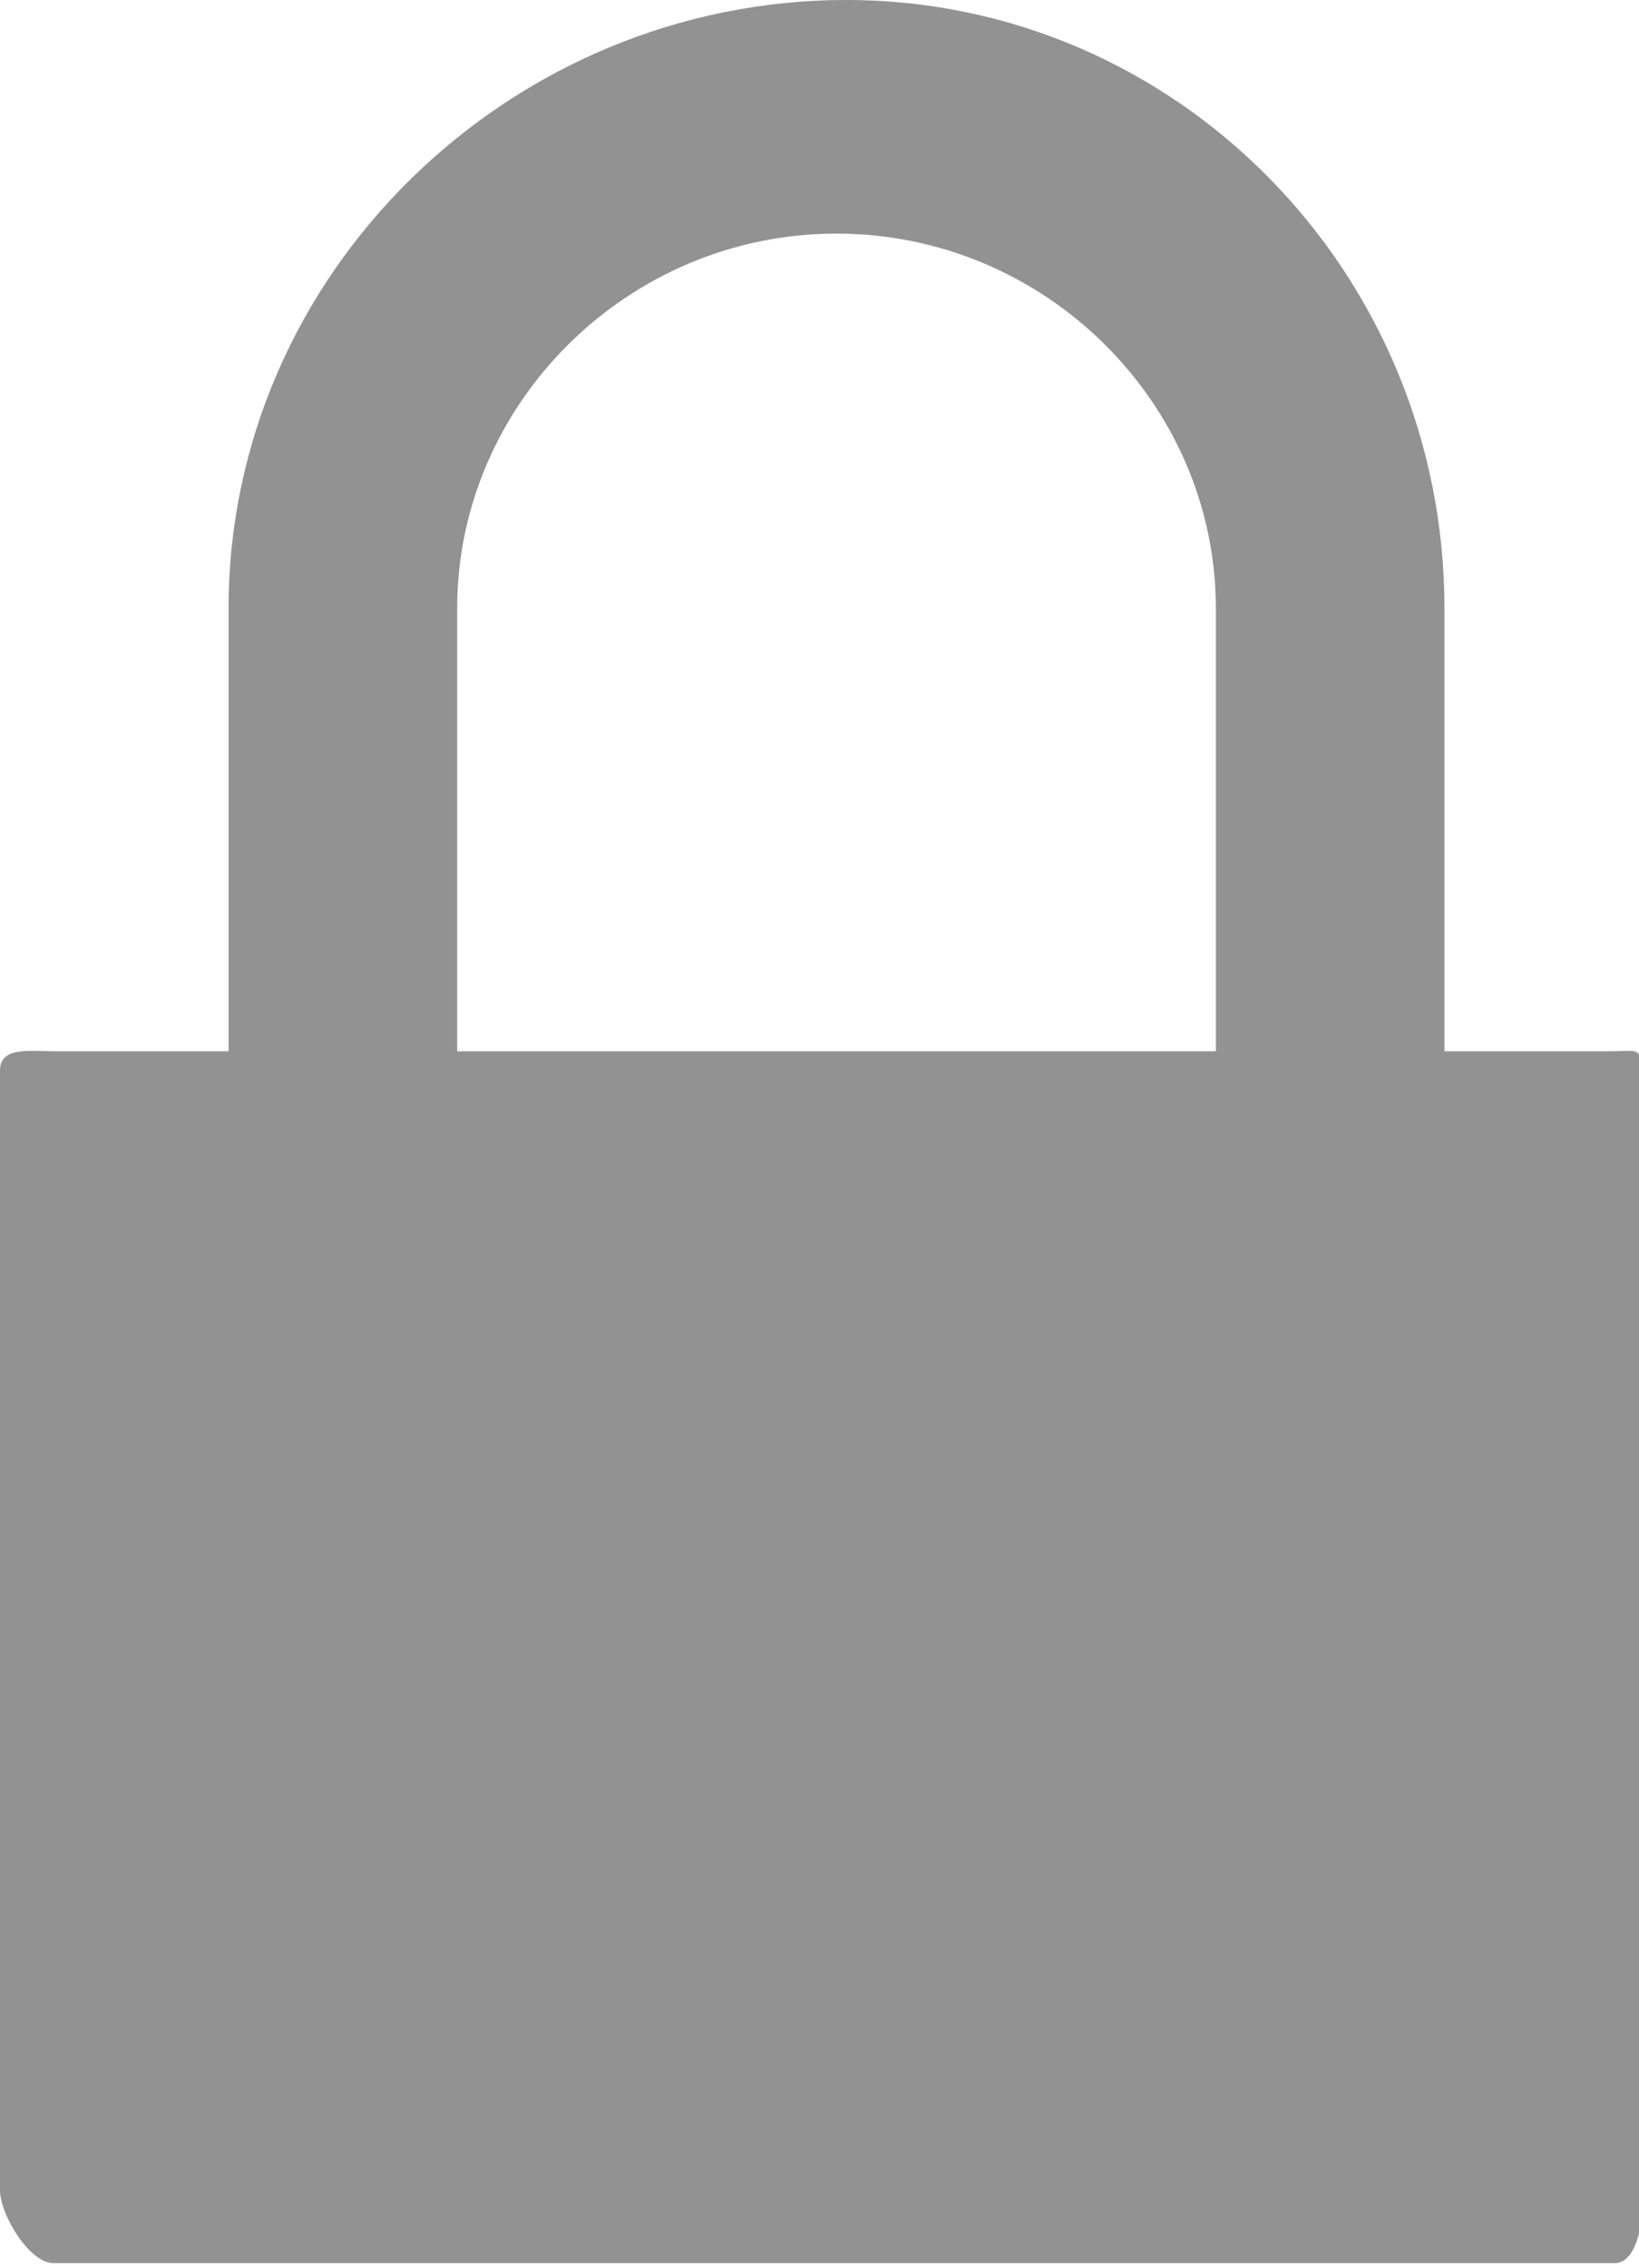 <?xml version="1.0" encoding="utf-8"?>
<!-- Generator: Adobe Illustrator 18.0.0, SVG Export Plug-In . SVG Version: 6.00 Build 0)  -->
<!DOCTYPE svg PUBLIC "-//W3C//DTD SVG 1.1//EN" "http://www.w3.org/Graphics/SVG/1.1/DTD/svg11.dtd">
<svg version="1.1" id="Ebene_1" xmlns="http://www.w3.org/2000/svg" xmlns:xlink="http://www.w3.org/1999/xlink" x="0px" y="0px"
	 viewBox="0 0 33.7 46.6" enable-background="new 0 0 33.7 46.6" xml:space="preserve">
<path fill="#929292" d="M33.1,21.6h-3.4v-9.1C29.7,5.6,24.2,0,17.4,0h0C10.5,0,4.7,5.6,4.7,12.5v9.1H1.1C0.6,21.6,0,21.5,0,22v23
	c0,0.5,0.6,1.5,1.1,1.5h16.3h0h15.8c0.5,0,0.6-1,0.6-1.5V22C33.7,21.5,33.7,21.6,33.1,21.6z M25,21.6H9.4v-9.1
	c0-4.2,3.5-7.7,7.8-7.7S25,8.3,25,12.5V21.6z"/>
</svg>
